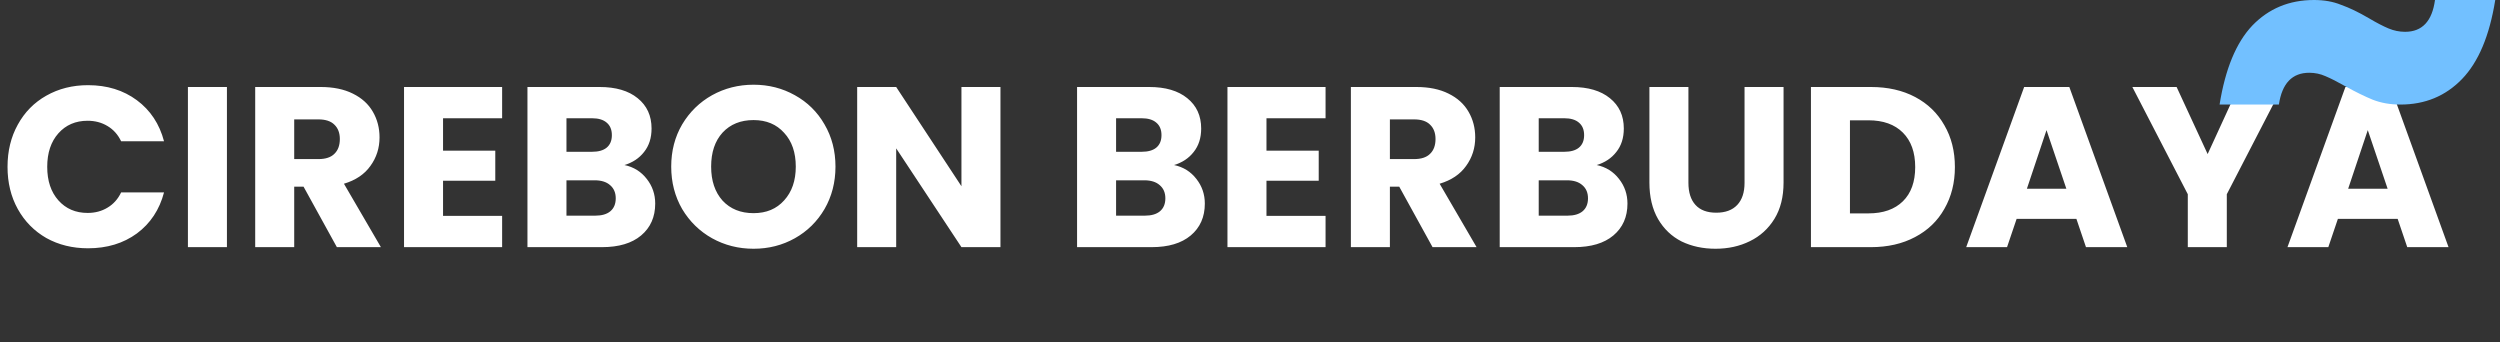 <svg width="263" height="36" viewBox="0 0 263 36" fill="none" xmlns="http://www.w3.org/2000/svg">
<rect x="0" y="0" width="263" height="36" fill="#333333" stroke="none"/>
<path d="M0.792 17.552C0.792 15.888 1.152 14.408 1.872 13.112C2.592 11.8 3.592 10.784 4.872 10.064C6.168 9.328 7.632 8.96 9.264 8.96C11.264 8.96 12.976 9.488 14.4 10.544C15.824 11.6 16.776 13.04 17.256 14.864H12.744C12.408 14.16 11.928 13.624 11.304 13.256C10.696 12.888 10 12.704 9.216 12.704C7.952 12.704 6.928 13.144 6.144 14.024C5.36 14.904 4.968 16.08 4.968 17.552C4.968 19.024 5.36 20.2 6.144 21.08C6.928 21.96 7.952 22.4 9.216 22.4C10 22.4 10.696 22.216 11.304 21.848C11.928 21.48 12.408 20.944 12.744 20.24H17.256C16.776 22.064 15.824 23.504 14.4 24.56C12.976 25.6 11.264 26.12 9.264 26.12C7.632 26.12 6.168 25.76 4.872 25.04C3.592 24.304 2.592 23.288 1.872 21.992C1.152 20.696 0.792 19.216 0.792 17.552ZM23.873 9.152V26H19.769V9.152H23.873ZM35.439 26L31.935 19.64H30.951V26H26.847V9.152H33.735C35.063 9.152 36.191 9.384 37.119 9.848C38.063 10.312 38.767 10.952 39.231 11.768C39.695 12.568 39.927 13.464 39.927 14.456C39.927 15.576 39.607 16.576 38.967 17.456C38.343 18.336 37.415 18.96 36.183 19.328L40.071 26H35.439ZM30.951 16.736H33.495C34.247 16.736 34.807 16.552 35.175 16.184C35.559 15.816 35.751 15.296 35.751 14.624C35.751 13.984 35.559 13.48 35.175 13.112C34.807 12.744 34.247 12.56 33.495 12.56H30.951V16.736ZM46.608 12.44V15.848H52.104V19.016H46.608V22.712H52.824V26H42.504V9.152H52.824V12.44H46.608ZM65.688 17.36C66.664 17.568 67.448 18.056 68.04 18.824C68.632 19.576 68.928 20.44 68.928 21.416C68.928 22.824 68.432 23.944 67.44 24.776C66.464 25.592 65.096 26 63.336 26H55.488V9.152H63.072C64.784 9.152 66.12 9.544 67.08 10.328C68.056 11.112 68.544 12.176 68.544 13.52C68.544 14.512 68.28 15.336 67.752 15.992C67.24 16.648 66.552 17.104 65.688 17.36ZM59.592 15.968H62.28C62.952 15.968 63.464 15.824 63.816 15.536C64.184 15.232 64.368 14.792 64.368 14.216C64.368 13.64 64.184 13.2 63.816 12.896C63.464 12.592 62.952 12.44 62.28 12.44H59.592V15.968ZM62.616 22.688C63.304 22.688 63.832 22.536 64.2 22.232C64.584 21.912 64.776 21.456 64.776 20.864C64.776 20.272 64.576 19.808 64.176 19.472C63.792 19.136 63.256 18.968 62.568 18.968H59.592V22.688H62.616ZM79.276 26.168C77.692 26.168 76.236 25.8 74.908 25.064C73.596 24.328 72.548 23.304 71.764 21.992C70.996 20.664 70.612 19.176 70.612 17.528C70.612 15.88 70.996 14.4 71.764 13.088C72.548 11.776 73.596 10.752 74.908 10.016C76.236 9.28 77.692 8.912 79.276 8.912C80.86 8.912 82.308 9.28 83.62 10.016C84.948 10.752 85.988 11.776 86.74 13.088C87.508 14.4 87.892 15.88 87.892 17.528C87.892 19.176 87.508 20.664 86.74 21.992C85.972 23.304 84.932 24.328 83.62 25.064C82.308 25.8 80.86 26.168 79.276 26.168ZM79.276 22.424C80.62 22.424 81.692 21.976 82.492 21.08C83.308 20.184 83.716 19 83.716 17.528C83.716 16.04 83.308 14.856 82.492 13.976C81.692 13.08 80.62 12.632 79.276 12.632C77.916 12.632 76.828 13.072 76.012 13.952C75.212 14.832 74.812 16.024 74.812 17.528C74.812 19.016 75.212 20.208 76.012 21.104C76.828 21.984 77.916 22.424 79.276 22.424ZM105.248 26H101.144L94.279 15.608V26H90.175V9.152H94.279L101.144 19.592V9.152H105.248V26ZM123.508 17.36C124.484 17.568 125.268 18.056 125.86 18.824C126.452 19.576 126.748 20.44 126.748 21.416C126.748 22.824 126.252 23.944 125.26 24.776C124.284 25.592 122.916 26 121.156 26H113.308V9.152H120.892C122.604 9.152 123.94 9.544 124.9 10.328C125.876 11.112 126.364 12.176 126.364 13.52C126.364 14.512 126.1 15.336 125.572 15.992C125.06 16.648 124.372 17.104 123.508 17.36ZM117.412 15.968H120.1C120.772 15.968 121.284 15.824 121.636 15.536C122.004 15.232 122.188 14.792 122.188 14.216C122.188 13.64 122.004 13.2 121.636 12.896C121.284 12.592 120.772 12.44 120.1 12.44H117.412V15.968ZM120.436 22.688C121.124 22.688 121.652 22.536 122.02 22.232C122.404 21.912 122.596 21.456 122.596 20.864C122.596 20.272 122.396 19.808 121.996 19.472C121.612 19.136 121.076 18.968 120.388 18.968H117.412V22.688H120.436ZM133.233 12.44V15.848H138.729V19.016H133.233V22.712H139.449V26H129.129V9.152H139.449V12.44H133.233ZM150.705 26L147.201 19.64H146.217V26H142.113V9.152H149.001C150.329 9.152 151.457 9.384 152.385 9.848C153.329 10.312 154.033 10.952 154.497 11.768C154.961 12.568 155.193 13.464 155.193 14.456C155.193 15.576 154.873 16.576 154.233 17.456C153.609 18.336 152.681 18.96 151.449 19.328L155.337 26H150.705ZM146.217 16.736H148.761C149.513 16.736 150.073 16.552 150.441 16.184C150.825 15.816 151.017 15.296 151.017 14.624C151.017 13.984 150.825 13.48 150.441 13.112C150.073 12.744 149.513 12.56 148.761 12.56H146.217V16.736ZM167.969 17.36C168.945 17.568 169.729 18.056 170.321 18.824C170.913 19.576 171.209 20.44 171.209 21.416C171.209 22.824 170.713 23.944 169.721 24.776C168.745 25.592 167.377 26 165.617 26H157.769V9.152H165.353C167.065 9.152 168.401 9.544 169.361 10.328C170.337 11.112 170.825 12.176 170.825 13.52C170.825 14.512 170.561 15.336 170.033 15.992C169.521 16.648 168.833 17.104 167.969 17.36ZM161.873 15.968H164.561C165.233 15.968 165.745 15.824 166.097 15.536C166.465 15.232 166.649 14.792 166.649 14.216C166.649 13.64 166.465 13.2 166.097 12.896C165.745 12.592 165.233 12.44 164.561 12.44H161.873V15.968ZM164.897 22.688C165.585 22.688 166.113 22.536 166.481 22.232C166.865 21.912 167.057 21.456 167.057 20.864C167.057 20.272 166.857 19.808 166.457 19.472C166.073 19.136 165.537 18.968 164.849 18.968H161.873V22.688H164.897ZM177.622 9.152V19.232C177.622 20.24 177.87 21.016 178.366 21.56C178.862 22.104 179.59 22.376 180.55 22.376C181.51 22.376 182.246 22.104 182.758 21.56C183.27 21.016 183.526 20.24 183.526 19.232V9.152H187.63V19.208C187.63 20.712 187.31 21.984 186.67 23.024C186.03 24.064 185.166 24.848 184.078 25.376C183.006 25.904 181.806 26.168 180.478 26.168C179.15 26.168 177.958 25.912 176.902 25.4C175.862 24.872 175.038 24.088 174.43 23.048C173.822 21.992 173.518 20.712 173.518 19.208V9.152H177.622ZM196.823 9.152C198.599 9.152 200.151 9.504 201.479 10.208C202.807 10.912 203.831 11.904 204.551 13.184C205.287 14.448 205.655 15.912 205.655 17.576C205.655 19.224 205.287 20.688 204.551 21.968C203.831 23.248 202.799 24.24 201.455 24.944C200.127 25.648 198.583 26 196.823 26H190.511V9.152H196.823ZM196.559 22.448C198.111 22.448 199.319 22.024 200.183 21.176C201.047 20.328 201.479 19.128 201.479 17.576C201.479 16.024 201.047 14.816 200.183 13.952C199.319 13.088 198.111 12.656 196.559 12.656H194.615V22.448H196.559ZM218.437 23.024H212.149L211.141 26H206.845L212.941 9.152H217.693L223.789 26H219.445L218.437 23.024ZM217.381 19.856L215.293 13.688L213.229 19.856H217.381ZM240.092 9.152L234.26 20.432V26H230.156V20.432L224.324 9.152H228.98L232.244 16.208L235.484 9.152H240.092ZM252.234 23.024H245.946L244.938 26H240.642L246.738 9.152H251.49L257.586 26H253.242L252.234 23.024ZM251.178 19.856L249.09 13.688L247.026 19.856H251.178Z" fill="white"/>
<path d="M233.5 11C234.099 7.249 235.247 4.478 236.944 2.687C238.674 0.896 240.837 0 243.433 0C244.498 0 245.446 0.169 246.278 0.507C247.143 0.811 248.125 1.284 249.223 1.926C250.022 2.399 250.704 2.754 251.269 2.991C251.835 3.227 252.417 3.346 253.016 3.346C254.813 3.346 255.861 2.23 256.161 0H262.5C261.901 3.751 260.736 6.522 259.006 8.313C257.276 10.104 255.113 11 252.517 11C251.452 11 250.487 10.831 249.622 10.493C248.79 10.155 247.825 9.682 246.727 9.074C245.895 8.601 245.196 8.246 244.631 8.009C244.098 7.773 243.533 7.654 242.934 7.654C241.137 7.654 240.072 8.77 239.739 11H233.5Z" fill="#72C0FF"/>
</svg>
